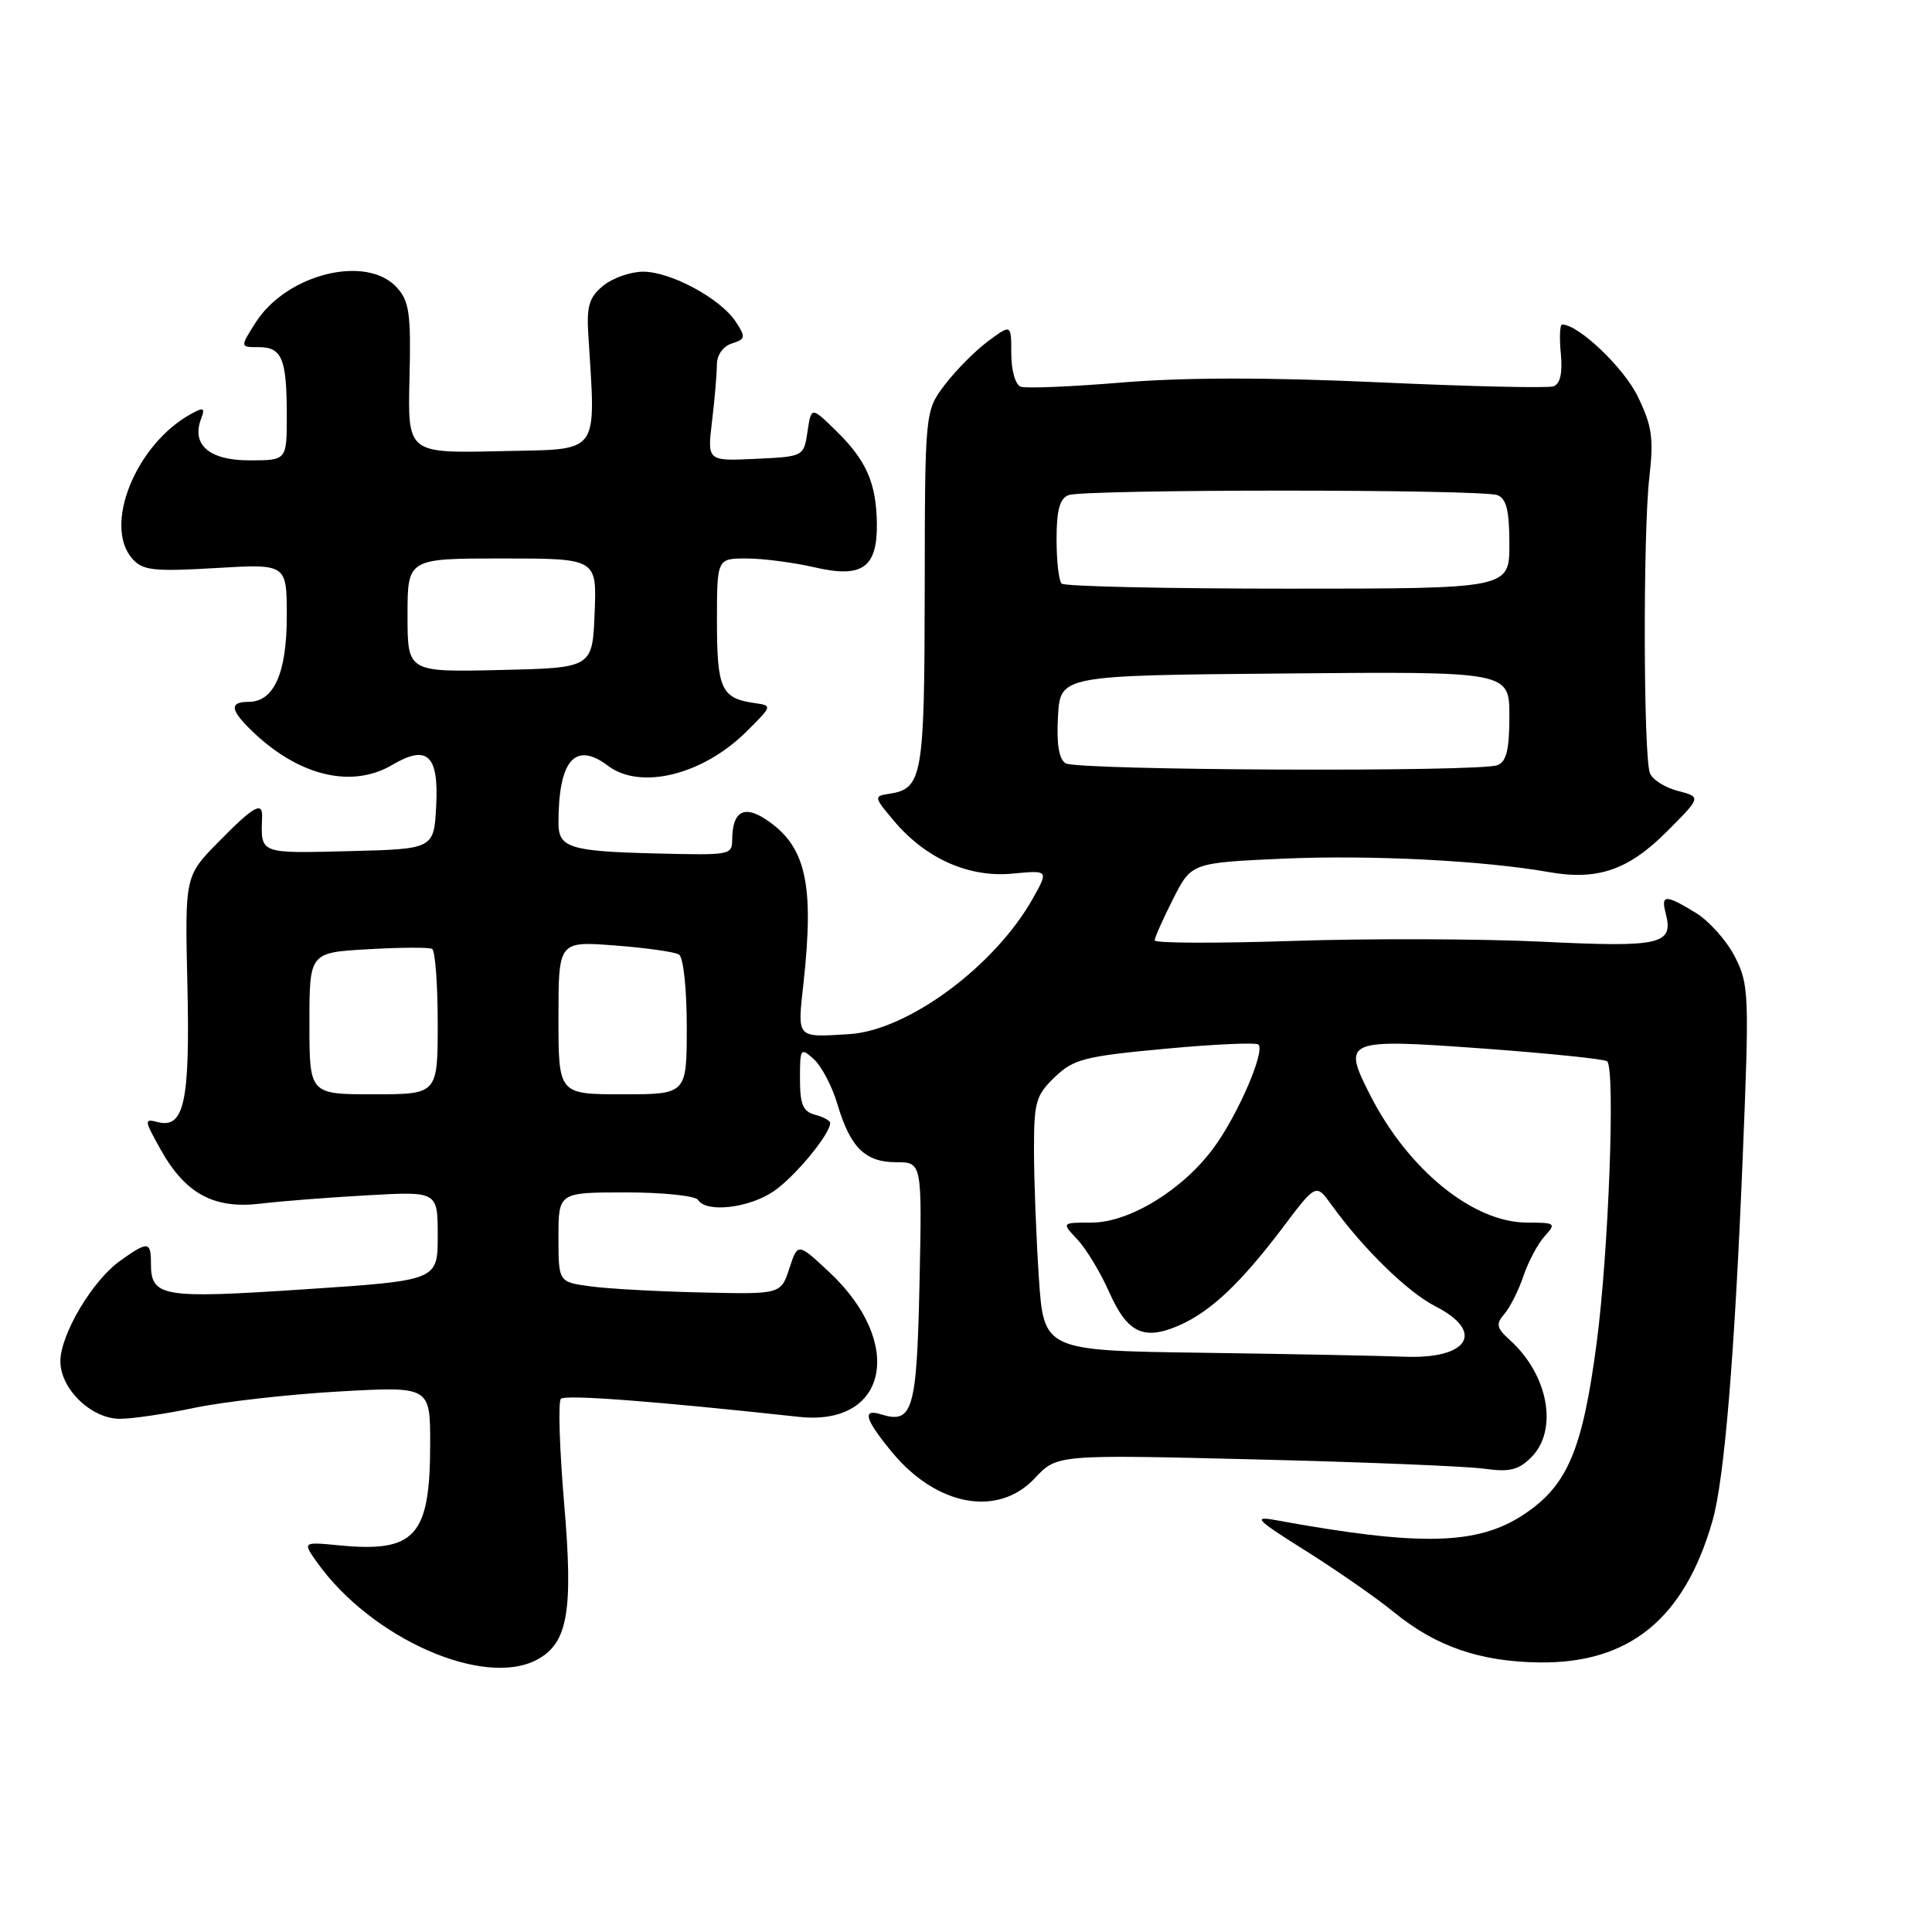 <?xml version="1.0" encoding="UTF-8" standalone="no"?>
<!DOCTYPE svg PUBLIC "-//W3C//DTD SVG 1.1//EN" "http://www.w3.org/Graphics/SVG/1.1/DTD/svg11.dtd" >
<svg xmlns="http://www.w3.org/2000/svg" xmlns:xlink="http://www.w3.org/1999/xlink" version="1.1" viewBox="0 0 256 256">
 <g >
 <path fill="currentColor"
d=" M 71.15 219.92 C 75.25 217.73 75.98 213.52 74.75 199.20 C 74.14 191.96 73.94 185.73 74.32 185.35 C 74.90 184.76 86.81 185.67 105.86 187.74 C 117.62 189.03 119.95 177.99 109.90 168.58 C 105.71 164.66 105.71 164.66 104.59 168.08 C 103.46 171.50 103.46 171.50 92.98 171.26 C 87.22 171.13 80.59 170.77 78.25 170.45 C 74.00 169.88 74.00 169.88 74.00 163.94 C 74.00 158.00 74.00 158.00 82.94 158.00 C 87.86 158.00 92.16 158.45 92.50 159.00 C 93.58 160.74 99.26 160.08 102.53 157.84 C 105.35 155.91 110.00 150.28 110.00 148.80 C 110.00 148.49 109.10 148.00 108.00 147.71 C 106.40 147.29 106.00 146.35 106.00 142.94 C 106.00 138.87 106.08 138.76 107.85 140.36 C 108.86 141.28 110.26 143.94 110.95 146.27 C 112.65 152.04 114.63 154.00 118.74 154.00 C 122.18 154.00 122.18 154.00 121.84 170.04 C 121.48 186.90 120.95 188.72 116.75 187.41 C 114.19 186.61 114.60 188.06 118.18 192.40 C 124.11 199.59 132.25 201.08 137.12 195.87 C 140.05 192.73 140.05 192.73 166.28 193.38 C 180.70 193.73 194.37 194.29 196.65 194.61 C 200.03 195.08 201.20 194.80 202.90 193.10 C 206.50 189.50 205.18 182.19 200.09 177.59 C 198.28 175.94 198.18 175.45 199.35 174.09 C 200.10 173.21 201.24 170.95 201.87 169.06 C 202.51 167.18 203.76 164.81 204.67 163.81 C 206.23 162.09 206.11 162.00 202.35 162.00 C 195.19 162.00 186.55 154.97 181.52 145.04 C 177.83 137.76 178.20 137.61 196.59 138.94 C 205.30 139.58 212.67 140.34 212.96 140.63 C 214.05 141.73 213.15 165.86 211.58 177.83 C 209.70 192.15 207.71 196.84 201.89 200.69 C 195.76 204.75 188.16 204.92 169.00 201.42 C 165.95 200.86 166.46 201.38 173.00 205.48 C 177.12 208.07 182.39 211.73 184.70 213.62 C 190.27 218.17 196.09 220.18 204.00 220.28 C 215.93 220.43 223.22 214.45 226.92 201.50 C 228.49 196.00 229.85 179.64 230.93 153.06 C 231.80 131.73 231.75 130.43 229.88 126.77 C 228.80 124.65 226.47 122.04 224.71 120.96 C 220.67 118.50 220.06 118.51 220.71 121.01 C 221.80 125.16 220.11 125.55 204.34 124.78 C 196.18 124.39 181.29 124.34 171.25 124.68 C 161.21 125.01 153.00 124.98 153.00 124.61 C 153.00 124.24 154.10 121.77 155.44 119.12 C 157.87 114.32 157.87 114.32 170.19 113.77 C 181.70 113.27 196.59 114.03 205.26 115.56 C 211.67 116.69 215.76 115.29 220.81 110.24 C 225.44 105.61 225.44 105.61 222.33 104.80 C 220.61 104.36 218.94 103.30 218.62 102.44 C 217.76 100.21 217.70 70.65 218.54 63.32 C 219.14 58.05 218.91 56.45 217.01 52.53 C 215.16 48.71 209.16 43.00 206.99 43.00 C 206.69 43.00 206.61 44.74 206.82 46.86 C 207.06 49.45 206.74 50.87 205.84 51.19 C 205.10 51.45 194.70 51.21 182.72 50.66 C 168.05 49.99 156.96 50.00 148.72 50.68 C 142.00 51.24 135.94 51.49 135.25 51.24 C 134.54 50.98 134.00 49.09 134.00 46.86 C 134.00 42.94 134.00 42.94 130.94 45.20 C 129.26 46.44 126.69 49.03 125.22 50.95 C 122.56 54.45 122.56 54.45 122.53 78.07 C 122.50 103.04 122.24 104.52 117.77 105.19 C 115.77 105.49 115.80 105.63 118.47 108.79 C 122.68 113.78 128.38 116.31 134.16 115.76 C 138.96 115.30 138.96 115.30 136.84 119.08 C 131.79 128.05 120.25 136.57 112.50 137.03 C 105.45 137.46 105.65 137.68 106.47 130.25 C 107.92 116.99 106.77 112.05 101.43 108.54 C 98.53 106.65 97.05 107.56 97.02 111.25 C 97.00 113.30 96.80 113.33 87.00 113.09 C 75.49 112.81 74.00 112.34 74.00 109.05 C 74.00 100.72 76.21 98.18 80.56 101.47 C 84.88 104.73 93.17 102.67 98.96 96.89 C 102.36 93.50 102.36 93.50 99.93 93.15 C 95.59 92.54 95.00 91.26 95.00 82.38 C 95.00 74.00 95.00 74.00 98.92 74.00 C 101.08 74.00 105.15 74.53 107.96 75.18 C 114.27 76.64 116.27 75.22 116.19 69.33 C 116.11 64.02 114.80 61.02 110.86 57.16 C 107.50 53.86 107.50 53.86 107.00 57.18 C 106.50 60.50 106.50 60.50 100.10 60.80 C 93.71 61.10 93.71 61.10 94.35 55.80 C 94.70 52.89 94.99 49.52 94.99 48.32 C 95.00 47.02 95.81 45.88 96.98 45.51 C 98.79 44.93 98.84 44.68 97.49 42.63 C 95.49 39.57 88.89 36.00 85.22 36.00 C 83.57 36.00 81.20 36.83 79.95 37.84 C 78.11 39.33 77.73 40.52 77.94 44.09 C 78.94 60.62 79.80 59.47 66.26 59.78 C 54.02 60.06 54.02 60.06 54.26 50.14 C 54.47 41.58 54.24 39.93 52.60 38.11 C 48.58 33.66 37.95 36.30 33.86 42.76 C 31.80 46.00 31.80 46.00 34.29 46.00 C 37.37 46.00 38.00 47.54 38.00 55.08 C 38.00 61.00 38.00 61.00 33.04 61.00 C 27.71 61.00 25.32 58.92 26.66 55.46 C 27.19 54.05 26.98 53.94 25.40 54.80 C 18.01 58.80 13.59 69.68 17.58 74.09 C 18.94 75.59 20.43 75.75 28.58 75.27 C 38.00 74.71 38.00 74.71 38.00 81.63 C 38.00 89.19 36.30 93.00 32.94 93.00 C 30.28 93.00 30.50 94.16 33.75 97.20 C 39.85 102.90 46.71 104.46 51.98 101.35 C 56.61 98.62 58.15 100.04 57.80 106.74 C 57.50 112.50 57.50 112.50 46.25 112.78 C 34.30 113.08 34.55 113.18 34.73 108.25 C 34.81 106.13 33.59 106.83 28.96 111.55 C 24.50 116.09 24.50 116.09 24.83 130.46 C 25.19 145.96 24.41 149.60 20.90 148.68 C 19.08 148.21 19.10 148.40 21.24 152.24 C 24.53 158.16 28.31 160.23 34.50 159.49 C 37.25 159.16 43.66 158.66 48.75 158.38 C 58.00 157.86 58.00 157.86 58.00 163.76 C 58.00 169.67 58.00 169.67 40.36 170.84 C 21.38 172.10 20.00 171.87 20.00 167.38 C 20.00 164.47 19.59 164.44 15.91 167.07 C 12.25 169.67 8.00 176.83 8.00 180.38 C 8.00 184.04 12.10 188.00 15.89 188.00 C 17.53 188.00 22.01 187.34 25.84 186.53 C 29.68 185.73 38.26 184.76 44.91 184.38 C 57.00 183.70 57.00 183.70 57.00 191.30 C 57.00 203.55 55.04 205.74 44.98 204.77 C 40.08 204.30 40.08 204.30 42.02 207.03 C 49.19 217.10 64.10 223.69 71.15 219.92 Z  M 159.40 179.25 C 138.30 178.96 138.30 178.96 137.65 169.23 C 137.30 163.88 137.01 156.32 137.01 152.44 C 137.00 146.02 137.25 145.13 139.77 142.72 C 142.26 140.33 143.70 139.96 154.37 138.97 C 160.88 138.36 166.45 138.11 166.75 138.41 C 167.65 139.31 164.09 147.58 160.91 151.97 C 156.83 157.60 149.69 162.00 144.63 162.00 C 140.65 162.00 140.65 162.00 142.78 164.26 C 143.95 165.51 145.83 168.63 146.97 171.20 C 149.36 176.61 151.53 177.66 156.18 175.65 C 160.39 173.82 164.39 170.05 169.98 162.65 C 174.38 156.81 174.38 156.81 176.43 159.65 C 180.60 165.44 186.52 171.22 190.21 173.10 C 196.85 176.49 194.59 180.12 186.05 179.77 C 183.00 179.65 171.00 179.41 159.40 179.25 Z  M 41.00 135.61 C 41.00 126.22 41.00 126.22 48.75 125.78 C 53.01 125.53 56.84 125.51 57.25 125.73 C 57.66 125.94 58.00 130.37 58.00 135.56 C 58.00 145.00 58.00 145.00 49.50 145.00 C 41.00 145.00 41.00 145.00 41.00 135.61 Z  M 74.00 134.86 C 74.00 124.71 74.00 124.71 81.47 125.28 C 85.57 125.59 89.40 126.13 89.97 126.48 C 90.55 126.84 91.00 130.98 91.00 136.06 C 91.00 145.00 91.00 145.00 82.50 145.00 C 74.00 145.00 74.00 145.00 74.00 134.86 Z  M 141.19 101.14 C 140.31 100.58 139.98 98.55 140.19 94.91 C 140.50 89.50 140.50 89.50 170.25 89.24 C 200.00 88.97 200.00 88.97 200.00 94.88 C 200.00 99.34 199.61 100.93 198.42 101.39 C 196.00 102.32 142.68 102.09 141.19 101.14 Z  M 54.00 81.53 C 54.00 74.00 54.00 74.00 66.54 74.00 C 79.09 74.00 79.09 74.00 78.79 81.25 C 78.50 88.50 78.50 88.50 66.25 88.78 C 54.00 89.06 54.00 89.06 54.00 81.53 Z  M 140.67 77.33 C 140.30 76.97 140.00 74.31 140.00 71.44 C 140.00 67.60 140.42 66.05 141.58 65.61 C 143.65 64.81 196.35 64.81 198.42 65.61 C 199.61 66.07 200.00 67.66 200.00 72.11 C 200.00 78.00 200.00 78.00 170.67 78.00 C 154.53 78.00 141.03 77.70 140.67 77.33 Z "/>
</g>
</svg>